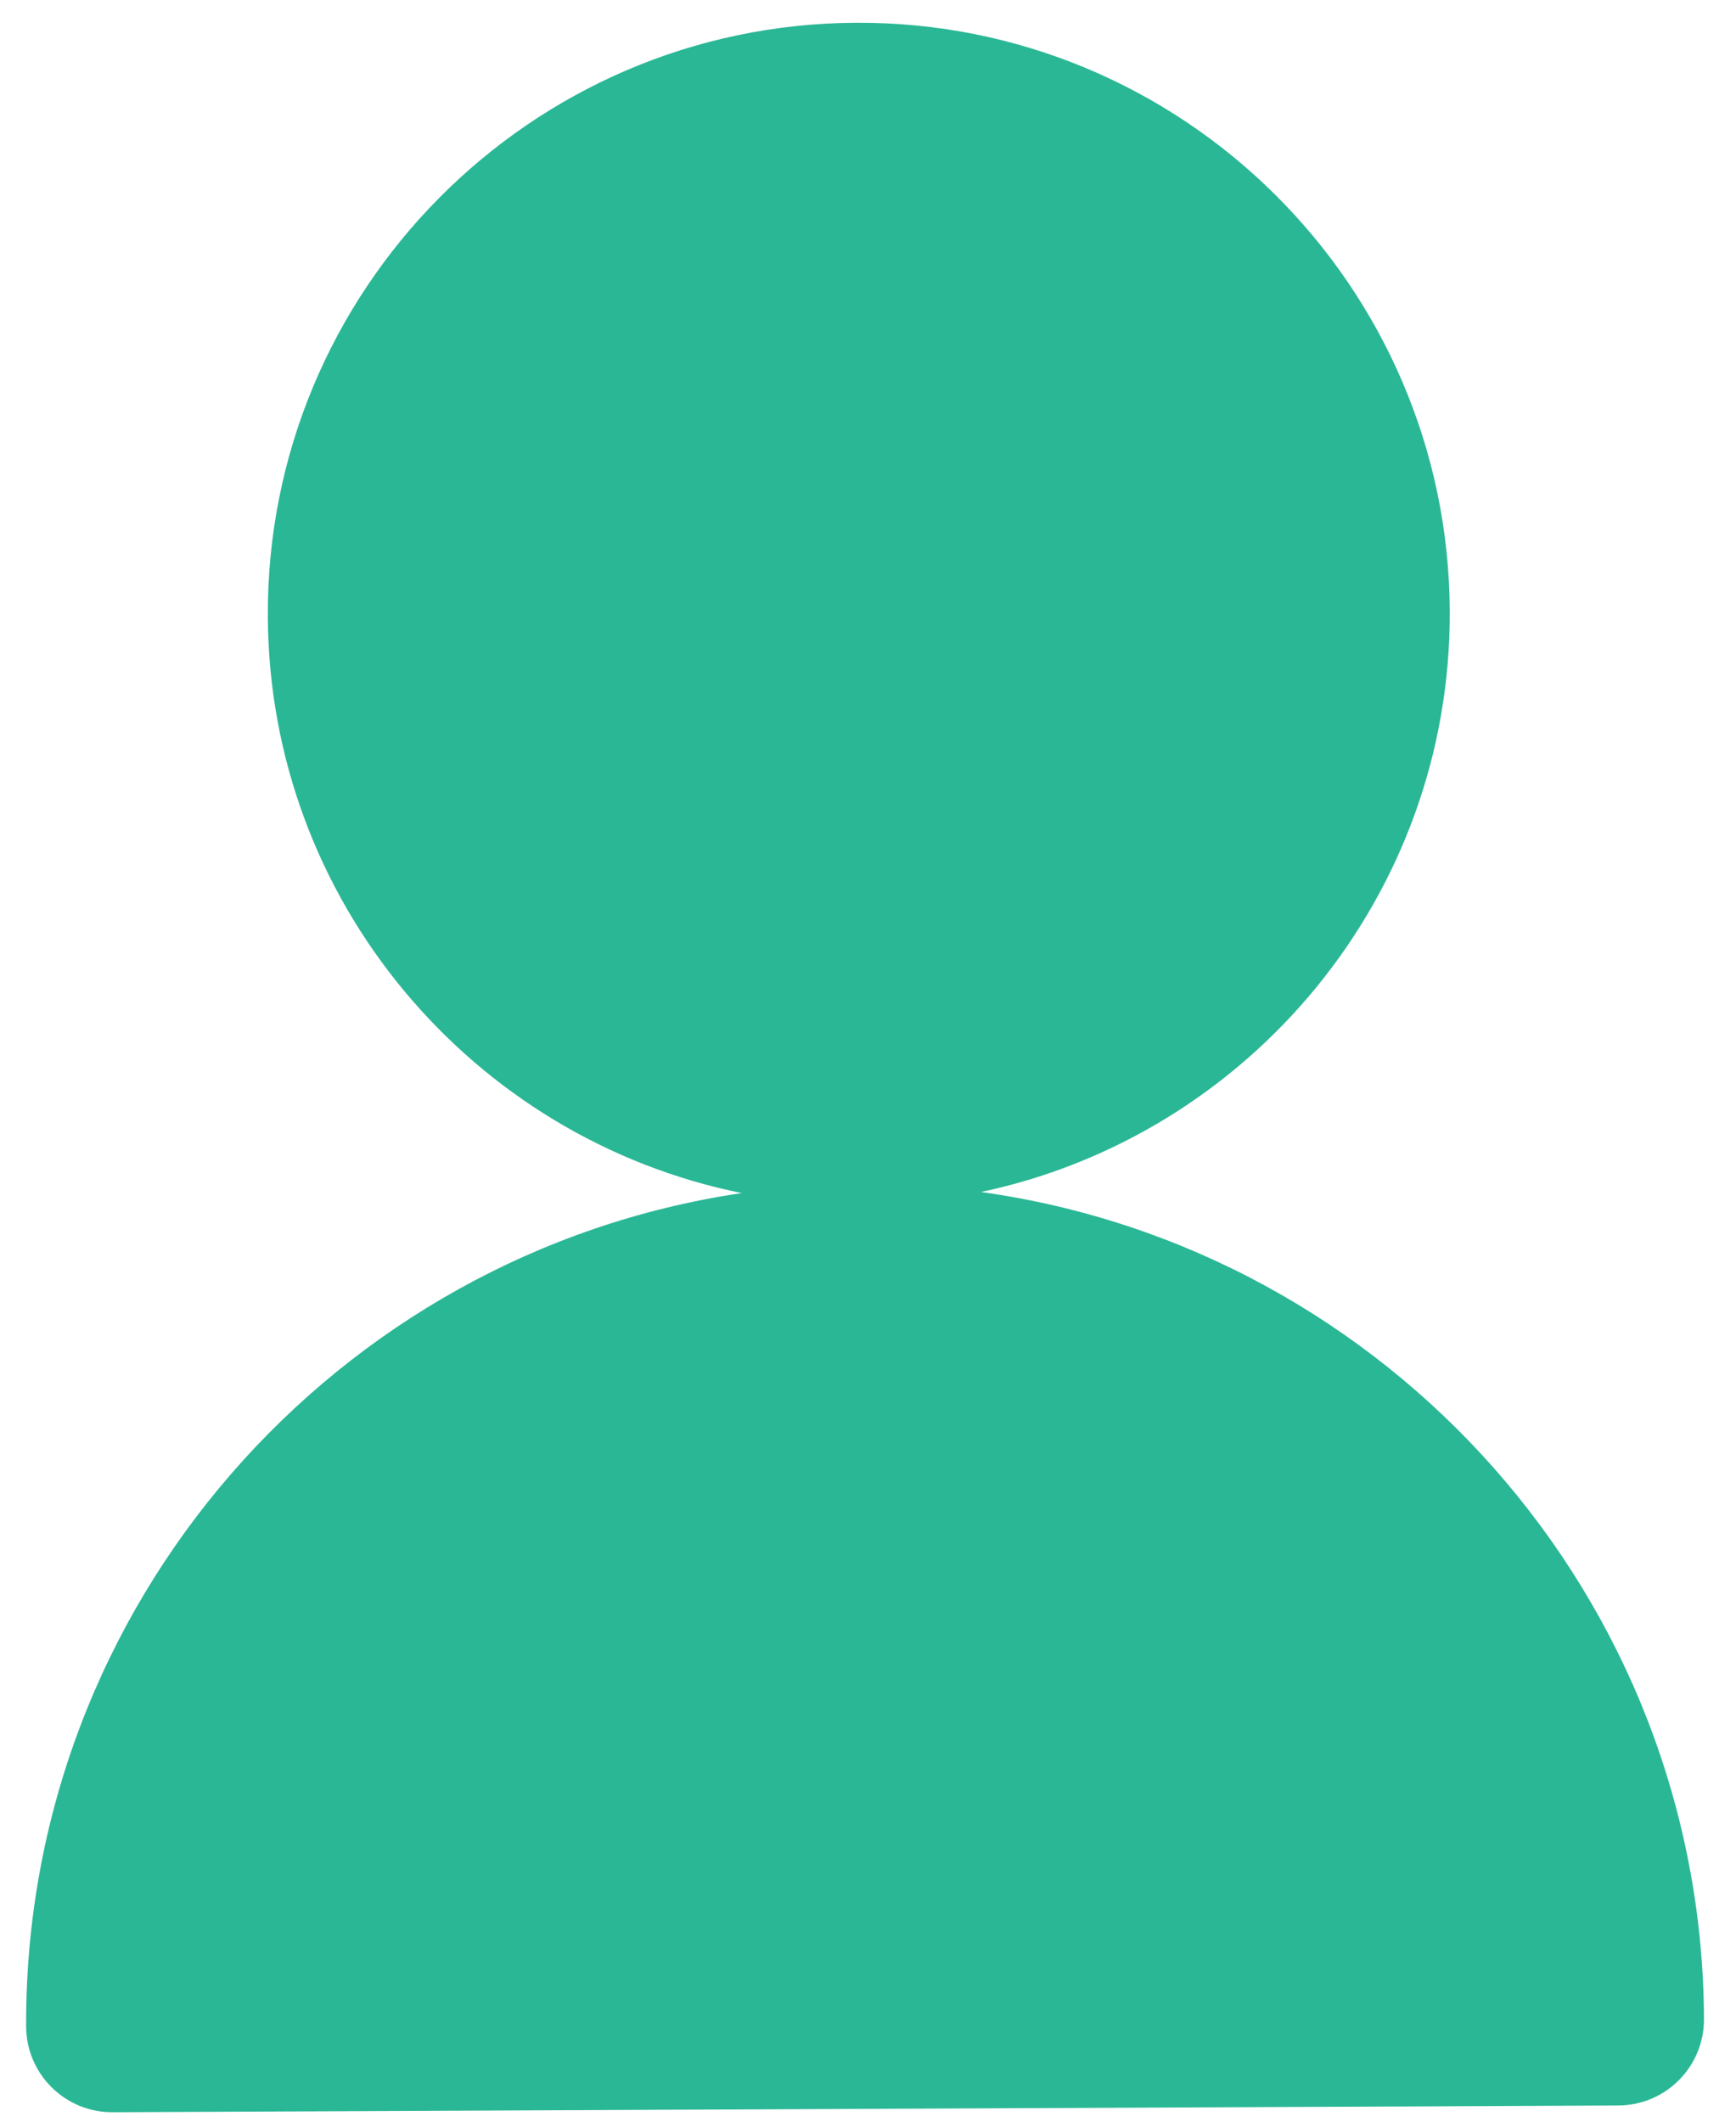 ﻿<?xml version="1.0" encoding="utf-8"?>
<svg version="1.1" xmlns:xlink="http://www.w3.org/1999/xlink" width="18px" height="22px" xmlns="http://www.w3.org/2000/svg">
  <g transform="matrix(1 0 0 1 -319 -8 )">
    <path d="M 17.668 20.935  C 17.649 16.56  14.385 12.945  10.171 12.36  C 12.955 11.772  15.045 9.29  15.032 6.336  C 15.017 2.957  12.256 0.22  8.877 0.236  C 5.498 0.251  2.761 3.012  2.777 6.391  C 2.79 9.345  4.902 11.808  7.691 12.371  C 3.483 12.993  0.251 16.637  0.271 21.013  C 0.273 21.506  0.674 21.904  1.168 21.902  L 16.779 21.832  C 17.272 21.83  17.67 21.429  17.668 20.935  Z " fill-rule="nonzero" fill="#2ab795" stroke="none" transform="matrix(1 0 0 1 319 8 )" />
  </g>
</svg>